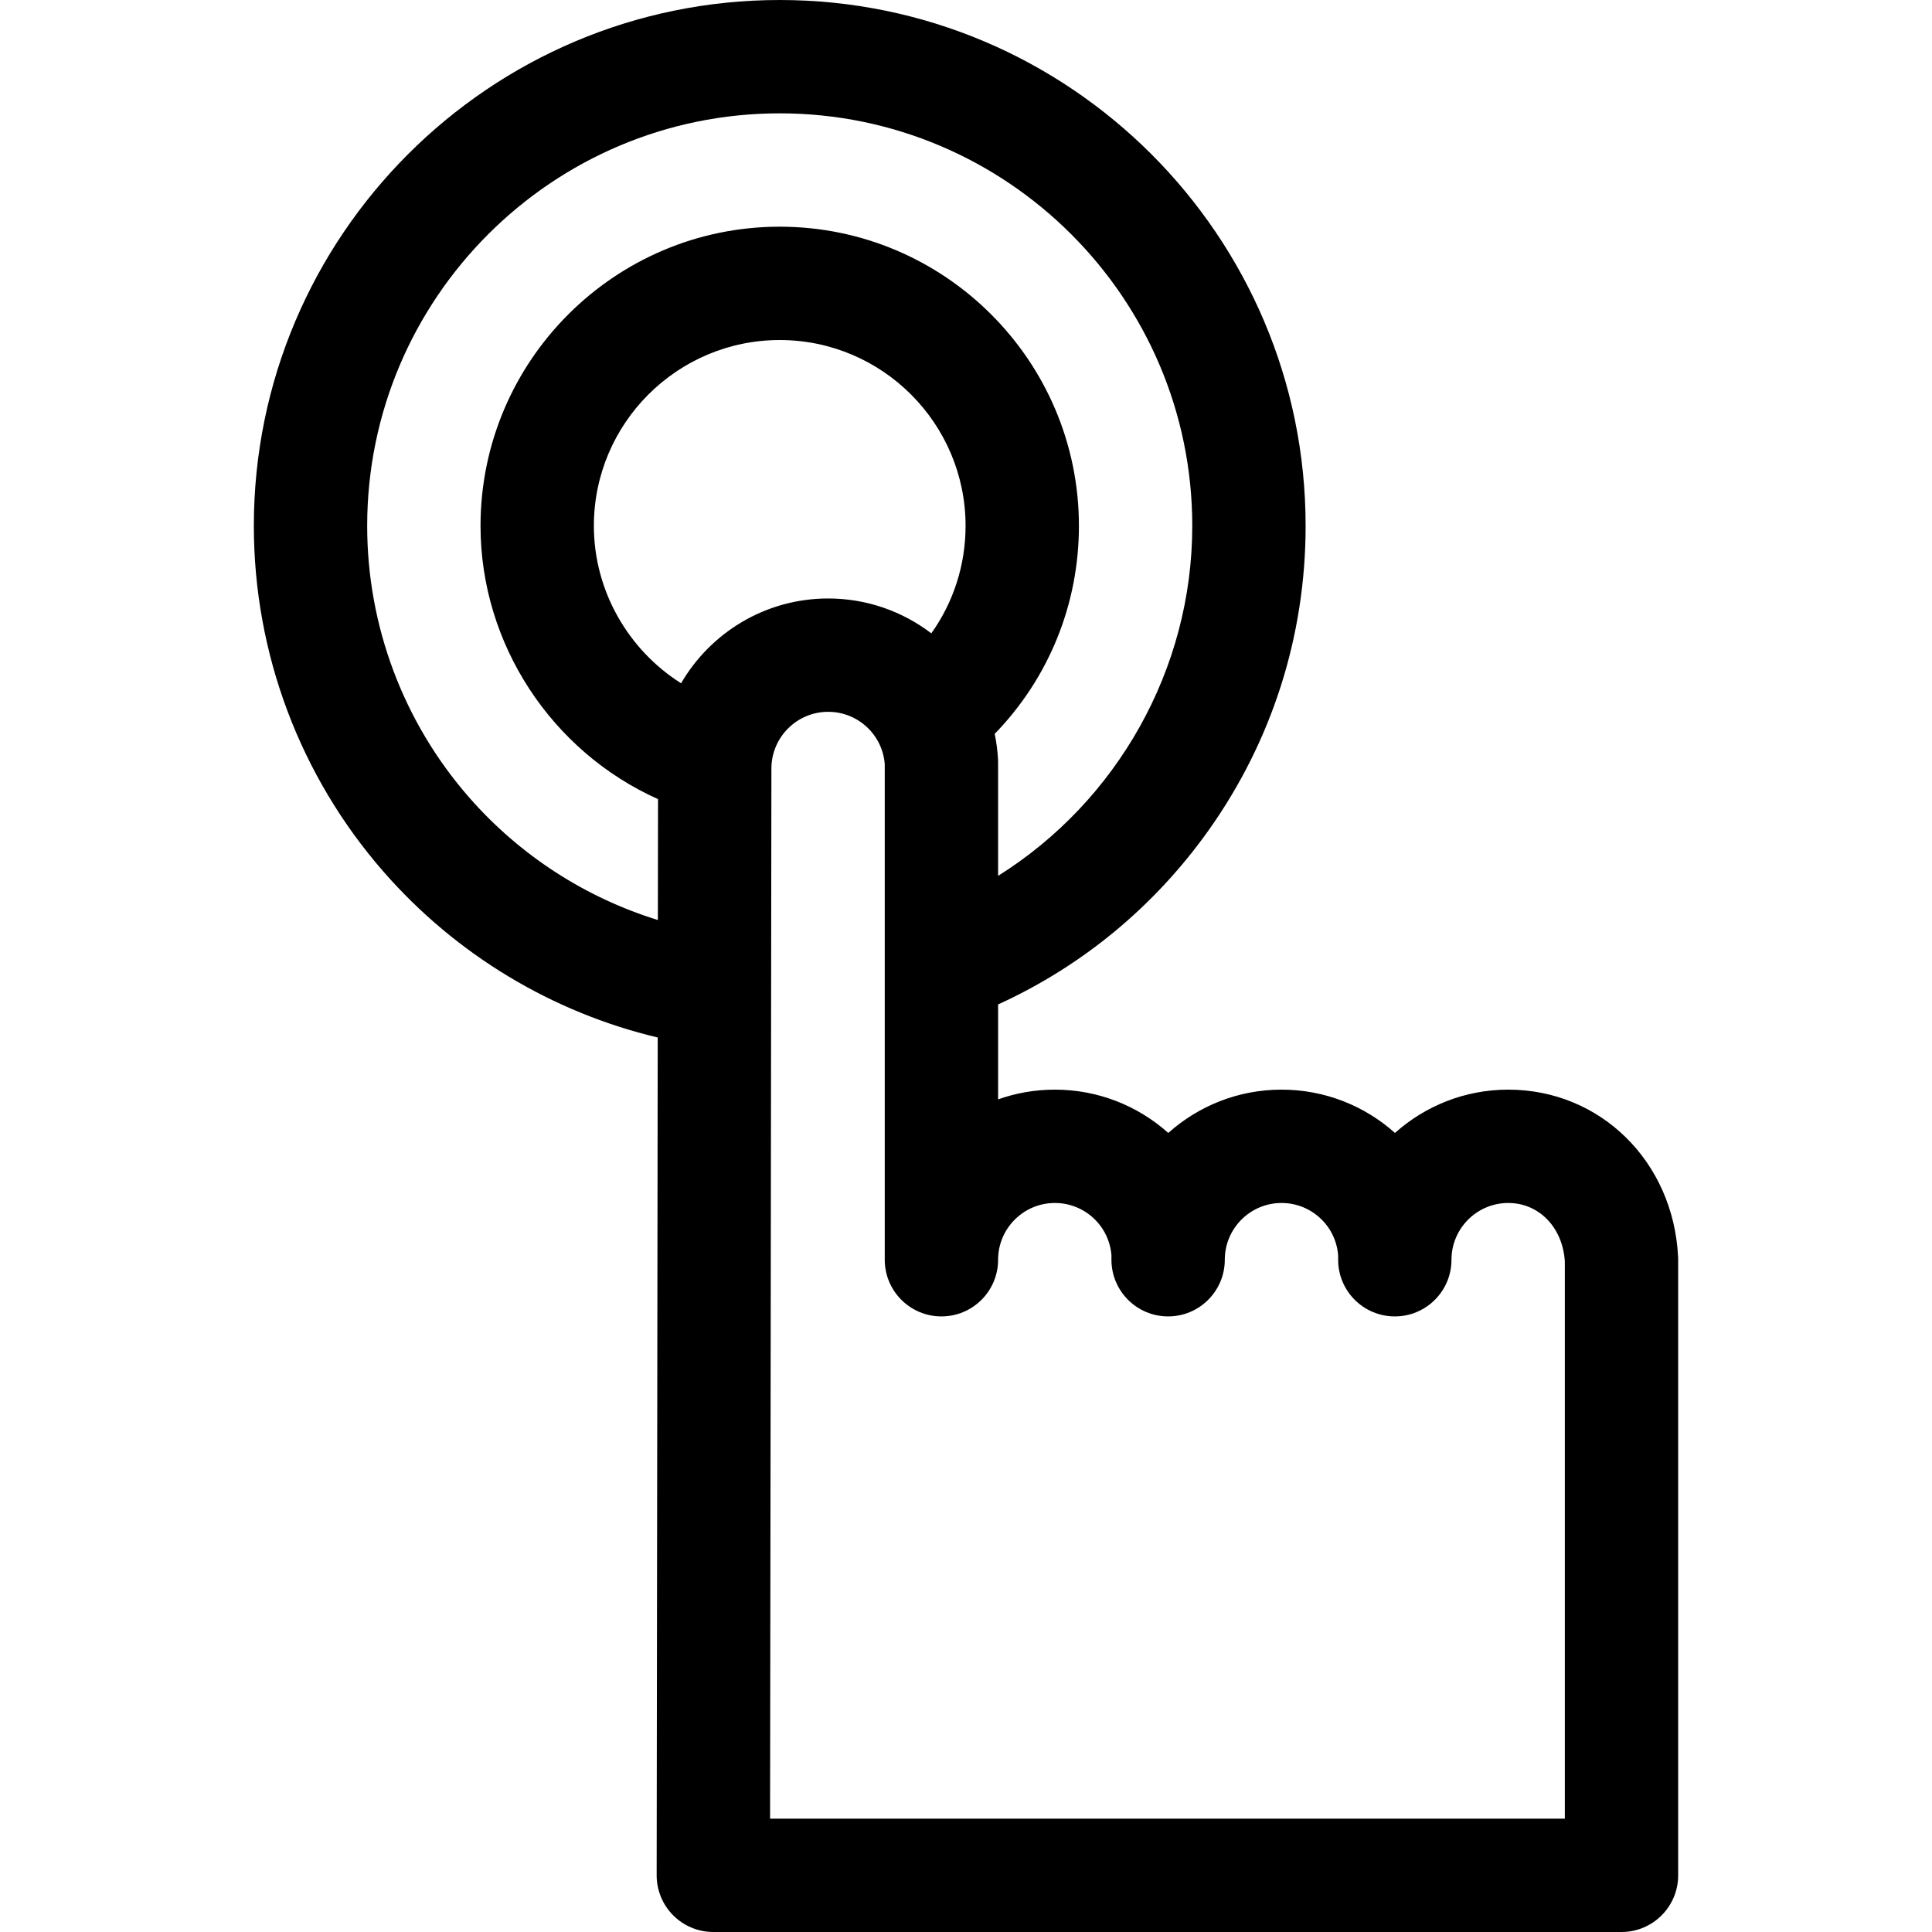 <svg id="Capa_1" enable-background="new 0 0 511.359 511.359" height="512" viewBox="0 0 511.359 511.359" width="512" xmlns="http://www.w3.org/2000/svg"><g><path d="m444.157 332.687c-1.233-25.246-20.561-44.283-44.959-44.283-11.504 0-22.015 4.338-29.982 11.462-7.982-7.14-18.519-11.462-30.018-11.462-11.504 0-22.015 4.338-29.982 11.462-7.982-7.14-18.519-11.462-30.018-11.462-5.266 0-10.323.909-15.023 2.577v-25.128c22.274-10.151 41.399-25.942 55.737-46.123 16.784-23.622 25.655-51.472 25.655-80.539 0-76.75-62.441-139.191-139.191-139.191s-139.191 62.441-139.191 139.191c0 33.737 12.225 66.282 34.422 91.641 19.139 21.865 44.524 37.119 72.477 43.774l-.281 221.735c-.005 3.981 1.573 7.802 4.387 10.619 2.813 2.817 6.632 4.4 10.613 4.4h240.371c8.284 0 15-6.716 15-15v-162.941c0-.245-.006-.489-.017-.732zm-263.889-151.841c-14.036-8.866-23.083-24.548-23.083-41.655 0-27.124 22.066-49.191 49.191-49.191 27.124 0 49.191 22.067 49.191 49.191 0 10.365-3.213 20.227-9.068 28.442-7.59-5.794-17.06-9.229-27.301-9.229-16.603-.001-31.124 9.039-38.93 22.442zm-56.088 30.226c-17.408-19.888-26.995-45.415-26.995-71.881 0-60.208 48.982-109.191 109.191-109.191 60.208 0 109.191 48.983 109.191 109.191 0 38.008-19.975 72.94-51.393 92.63v-30.037c0-.269-.007-.539-.021-.807-.124-2.299-.423-4.549-.877-6.74 14.275-14.697 22.291-34.237 22.291-55.046 0-43.666-35.525-79.191-79.191-79.191s-79.19 35.525-79.19 79.191c0 31.352 18.87 59.729 46.979 72.322l-.04 31.997c-19.179-5.931-36.519-17.099-49.945-32.438zm289.994 270.287h-210.352l.353-277.933c0-8.284 6.739-15.023 15.023-15.023 7.869 0 14.384 6.058 14.977 13.853v131.17c0 8.284 6.716 15 15 15s15-6.716 15-15 6.739-15.023 15.023-15.023c7.869 0 14.384 6.058 14.977 13.853v1.17c0 8.284 6.716 15 15 15s15-6.716 15-15 6.739-15.023 15.023-15.023c7.869 0 14.384 6.058 14.977 13.853v1.17c0 8.284 6.716 15 15 15s15-6.716 15-15 6.739-15.023 15.023-15.023c8.147 0 14.402 6.47 14.977 15.431v147.525z"/></g></svg>